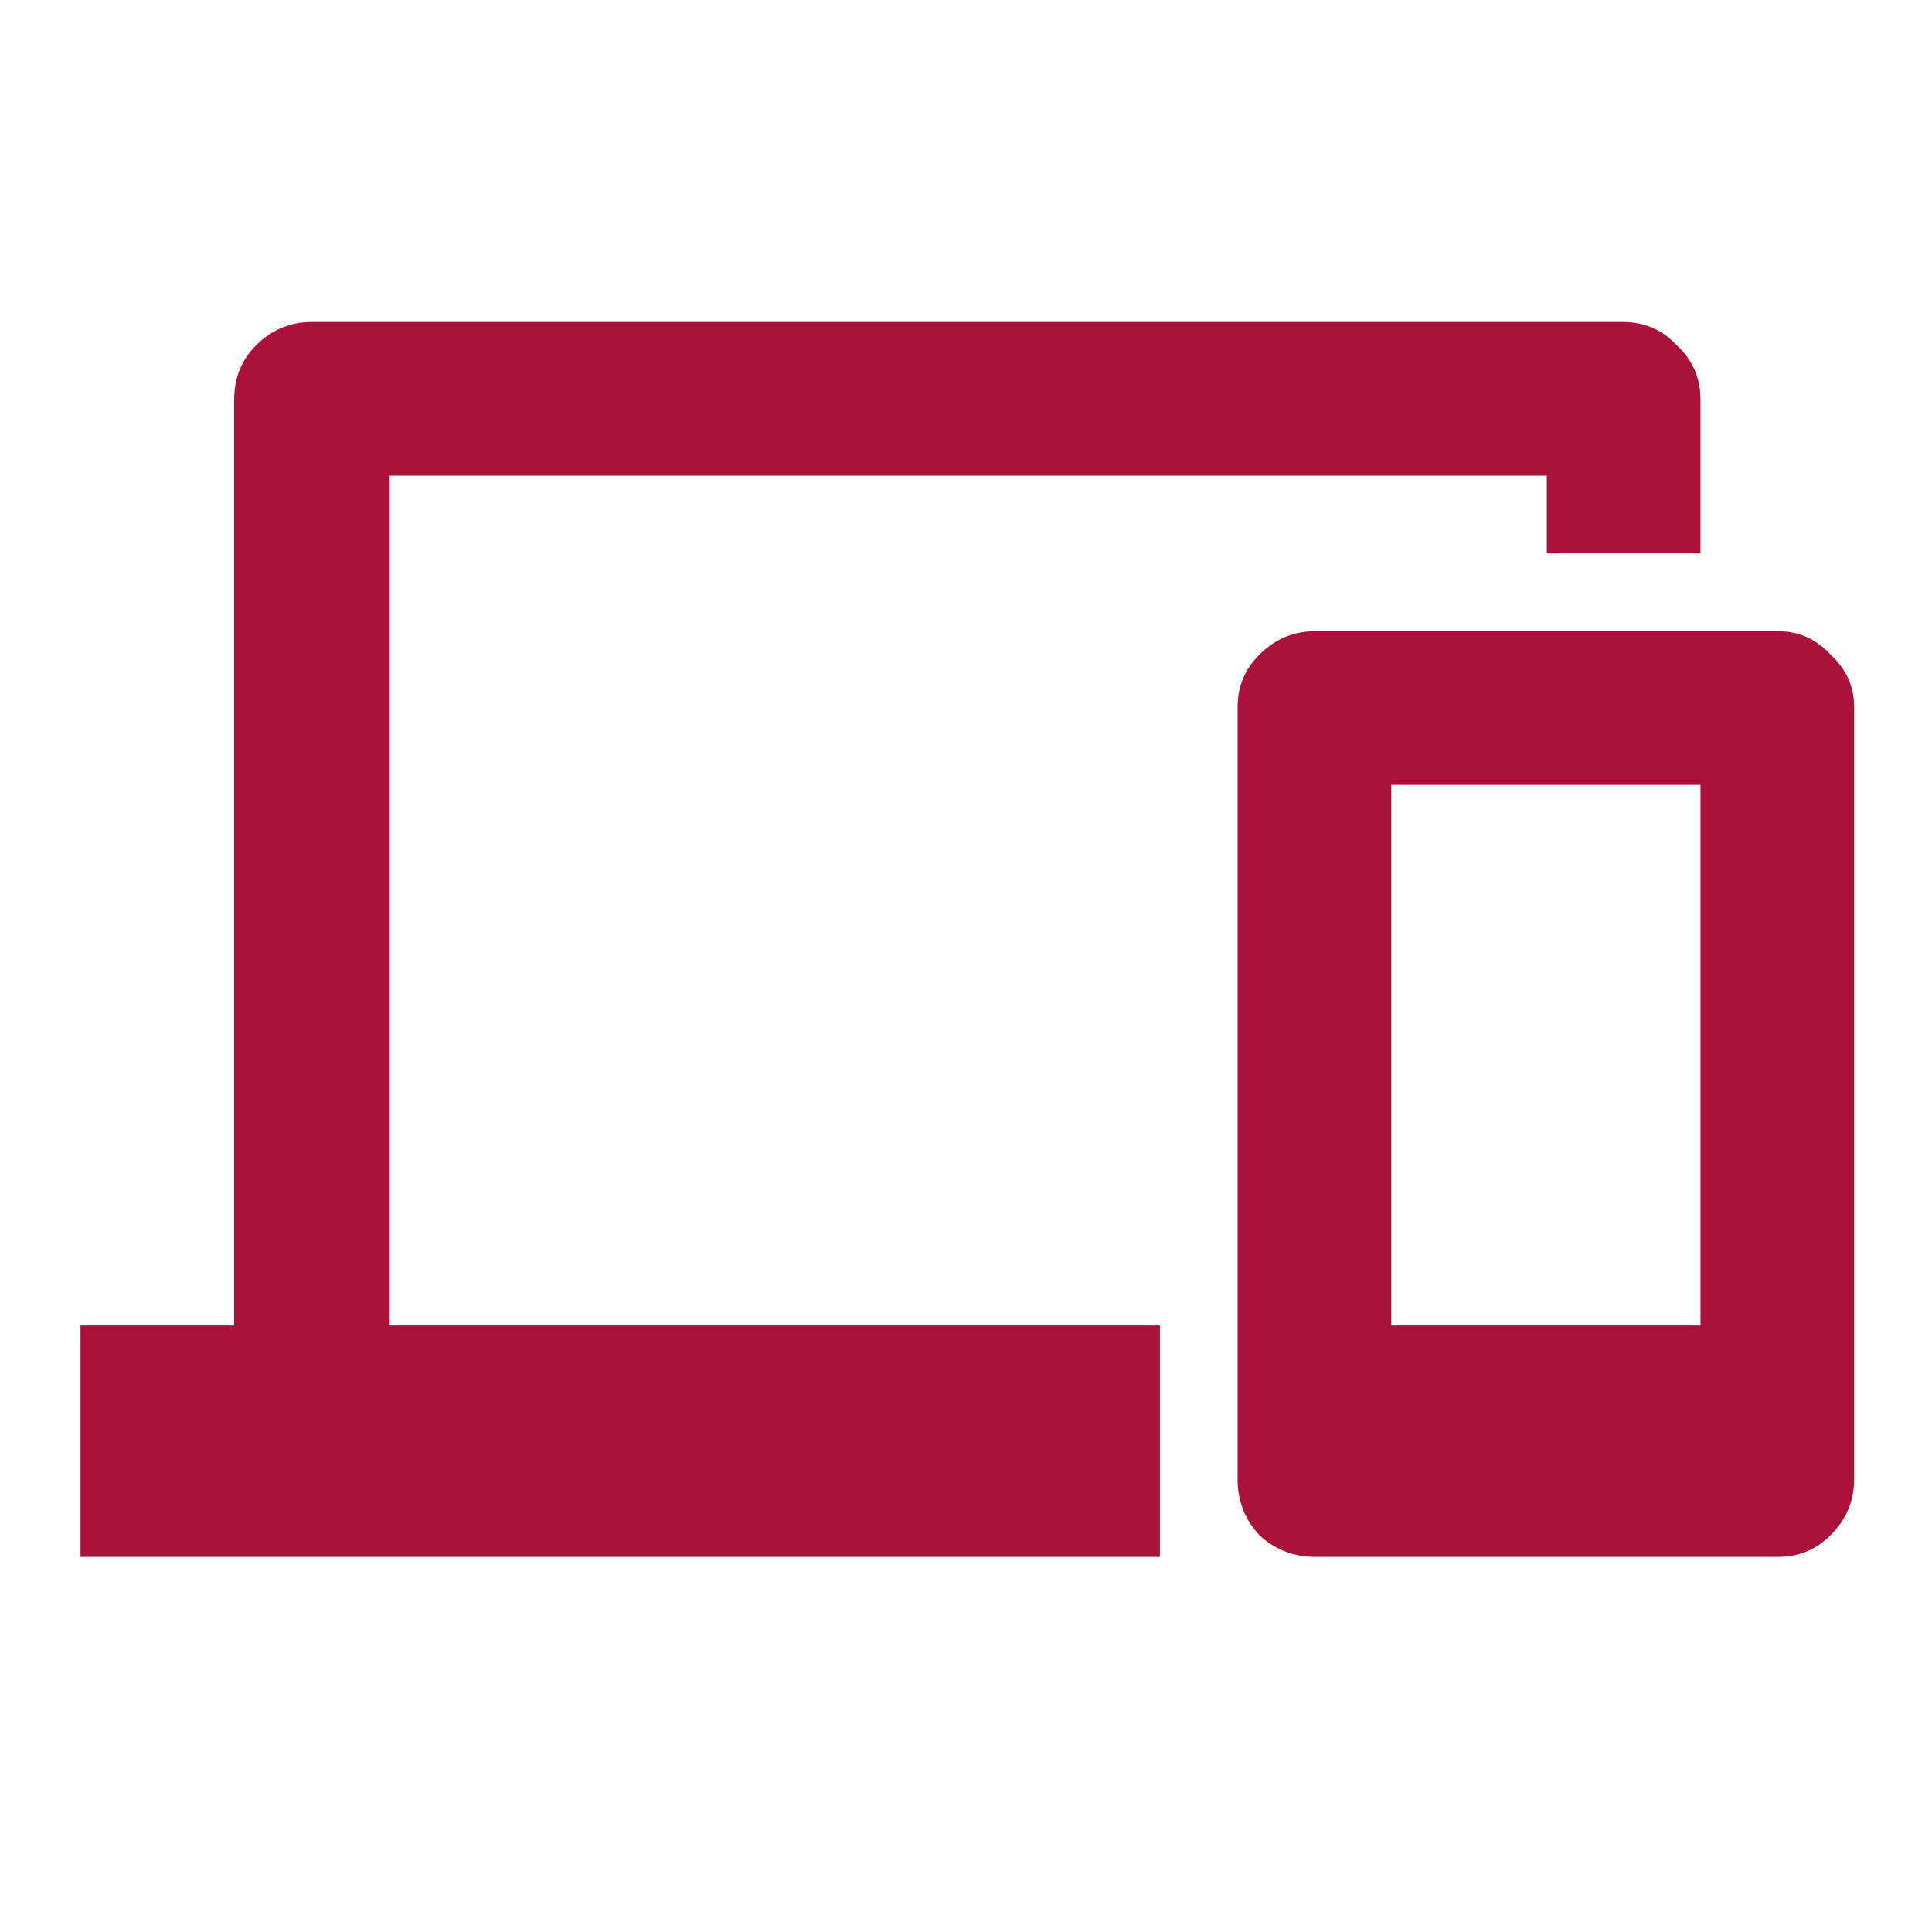 <svg width="24" height="24" viewBox="0 0 24 24" fill="none" xmlns="http://www.w3.org/2000/svg">
<path d="M22.09 7.841H16.34C16.07 7.841 15.838 7.938 15.644 8.133C15.464 8.312 15.374 8.529 15.374 8.784V18.374C15.374 18.644 15.464 18.876 15.644 19.07C15.838 19.25 16.07 19.34 16.34 19.34H22.09C22.344 19.34 22.561 19.25 22.741 19.07C22.936 18.876 23.033 18.644 23.033 18.374V8.784C23.033 8.529 22.936 8.312 22.741 8.133C22.561 7.938 22.344 7.841 22.09 7.841ZM21.124 16.465H17.283V9.75H21.124V16.465ZM21.124 4.966C21.124 4.696 21.027 4.472 20.832 4.292C20.652 4.097 20.428 4 20.158 4H3.875C3.605 4 3.373 4.097 3.179 4.292C2.999 4.472 2.909 4.696 2.909 4.966V5.909V16.465H1V19.34H14.409V16.465H4.841V5.909H19.215V6.875H21.124V4.966Z" fill="#AA1239"/>
</svg>
